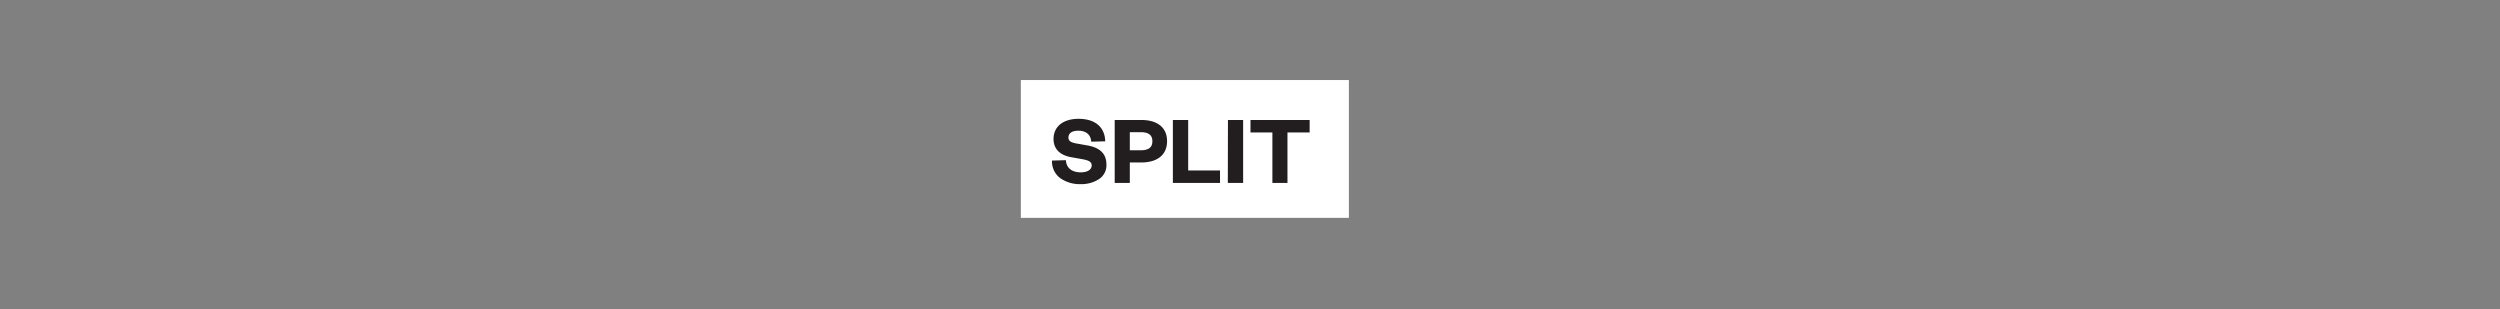 <svg id="Layer_1" data-name="Layer 1" xmlns="http://www.w3.org/2000/svg" xmlns:xlink="http://www.w3.org/1999/xlink" viewBox="0 0 728 90"><rect x="0" y="0" width="728" height="90" fill="#808080" stroke="none"/><defs><style>.cls-1{fill:none;}.cls-2{clip-path:url(#clip-path);}.cls-3{clip-path:url(#clip-path-3);}.cls-4{clip-path:url(#clip-path-4);}.cls-5{clip-path:url(#clip-path-5);}.cls-6{fill:#fff;}.cls-7{fill:#221e1f;}.cls-8{clip-path:url(#clip-path-6);}.cls-9{clip-path:url(#clip-path-8);}.cls-10{clip-path:url(#clip-path-9);}.cls-11{clip-path:url(#clip-path-10);}.cls-12{clip-path:url(#clip-path-12);}.cls-13{clip-path:url(#clip-path-13);}</style><clipPath id="clip-path"><rect class="cls-1" x="-1496" width="728" height="90"/></clipPath><clipPath id="clip-path-3"><rect class="cls-1" x="-1061.01" y="30.56" width="59.44" height="59.08"/></clipPath><clipPath id="clip-path-4"><rect class="cls-1" x="-34264" y="-32677" width="65535" height="65535"/></clipPath><clipPath id="clip-path-5"><rect class="cls-1" width="728" height="90"/></clipPath><clipPath id="clip-path-6"><rect class="cls-1" x="1496" width="728" height="90"/></clipPath><clipPath id="clip-path-8"><rect class="cls-1" x="1930.99" y="30.56" width="59.44" height="59.08"/></clipPath><clipPath id="clip-path-9"><rect class="cls-1" x="-31272" y="-32677" width="65535" height="65535"/></clipPath><clipPath id="clip-path-10"><rect class="cls-1" x="2992" width="728" height="90"/></clipPath><clipPath id="clip-path-12"><rect class="cls-1" x="3426.99" y="30.56" width="59.44" height="59.08"/></clipPath><clipPath id="clip-path-13"><rect class="cls-1" x="-29776" y="-32677" width="65535" height="65535"/></clipPath></defs><g class="cls-5"><rect class="cls-6" x="297.27" y="23.31" width="95.52" height="40.13"/><path class="cls-7" d="M374.91,53.27V38.58h6.46V34.94H364.14v3.64h6.38V53.27Zm-17.37,0H362V34.94h-4.42Zm-16-18.33V53.27h13.73V49.64H346V34.94ZM329,43.76V38.49h3.17c2.41,0,3.4.93,3.4,2.65s-1,2.62-3.4,2.62Zm0,3.55h3.34c4.75,0,7.51-2.27,7.51-6.2s-2.76-6.17-7.51-6.17h-7.74V53.27H329Zm-22.65-.55a6,6,0,0,0,2.36,5.09,9.82,9.82,0,0,0,6,1.77A9.41,9.41,0,0,0,320,52.17a4.79,4.79,0,0,0,2.19-4.28c0-3-1.75-4.86-5.48-5.53l-3.43-.61c-1.31-.26-2.15-.64-2.15-1.69,0-1.25,1-2,2.91-2,2.09,0,3.61,1.08,3.72,3.2l4.08-.11c-.09-4-2.8-6.55-7.77-6.55-4.43,0-7.28,2.24-7.28,5.85,0,3.11,2.07,4.74,5,5.3l3.43.61c1.6.32,2.68.64,2.68,1.83s-1.22,2-3.17,2c-2.25,0-4.2-1-4.34-3.55Z"/></g></svg>
